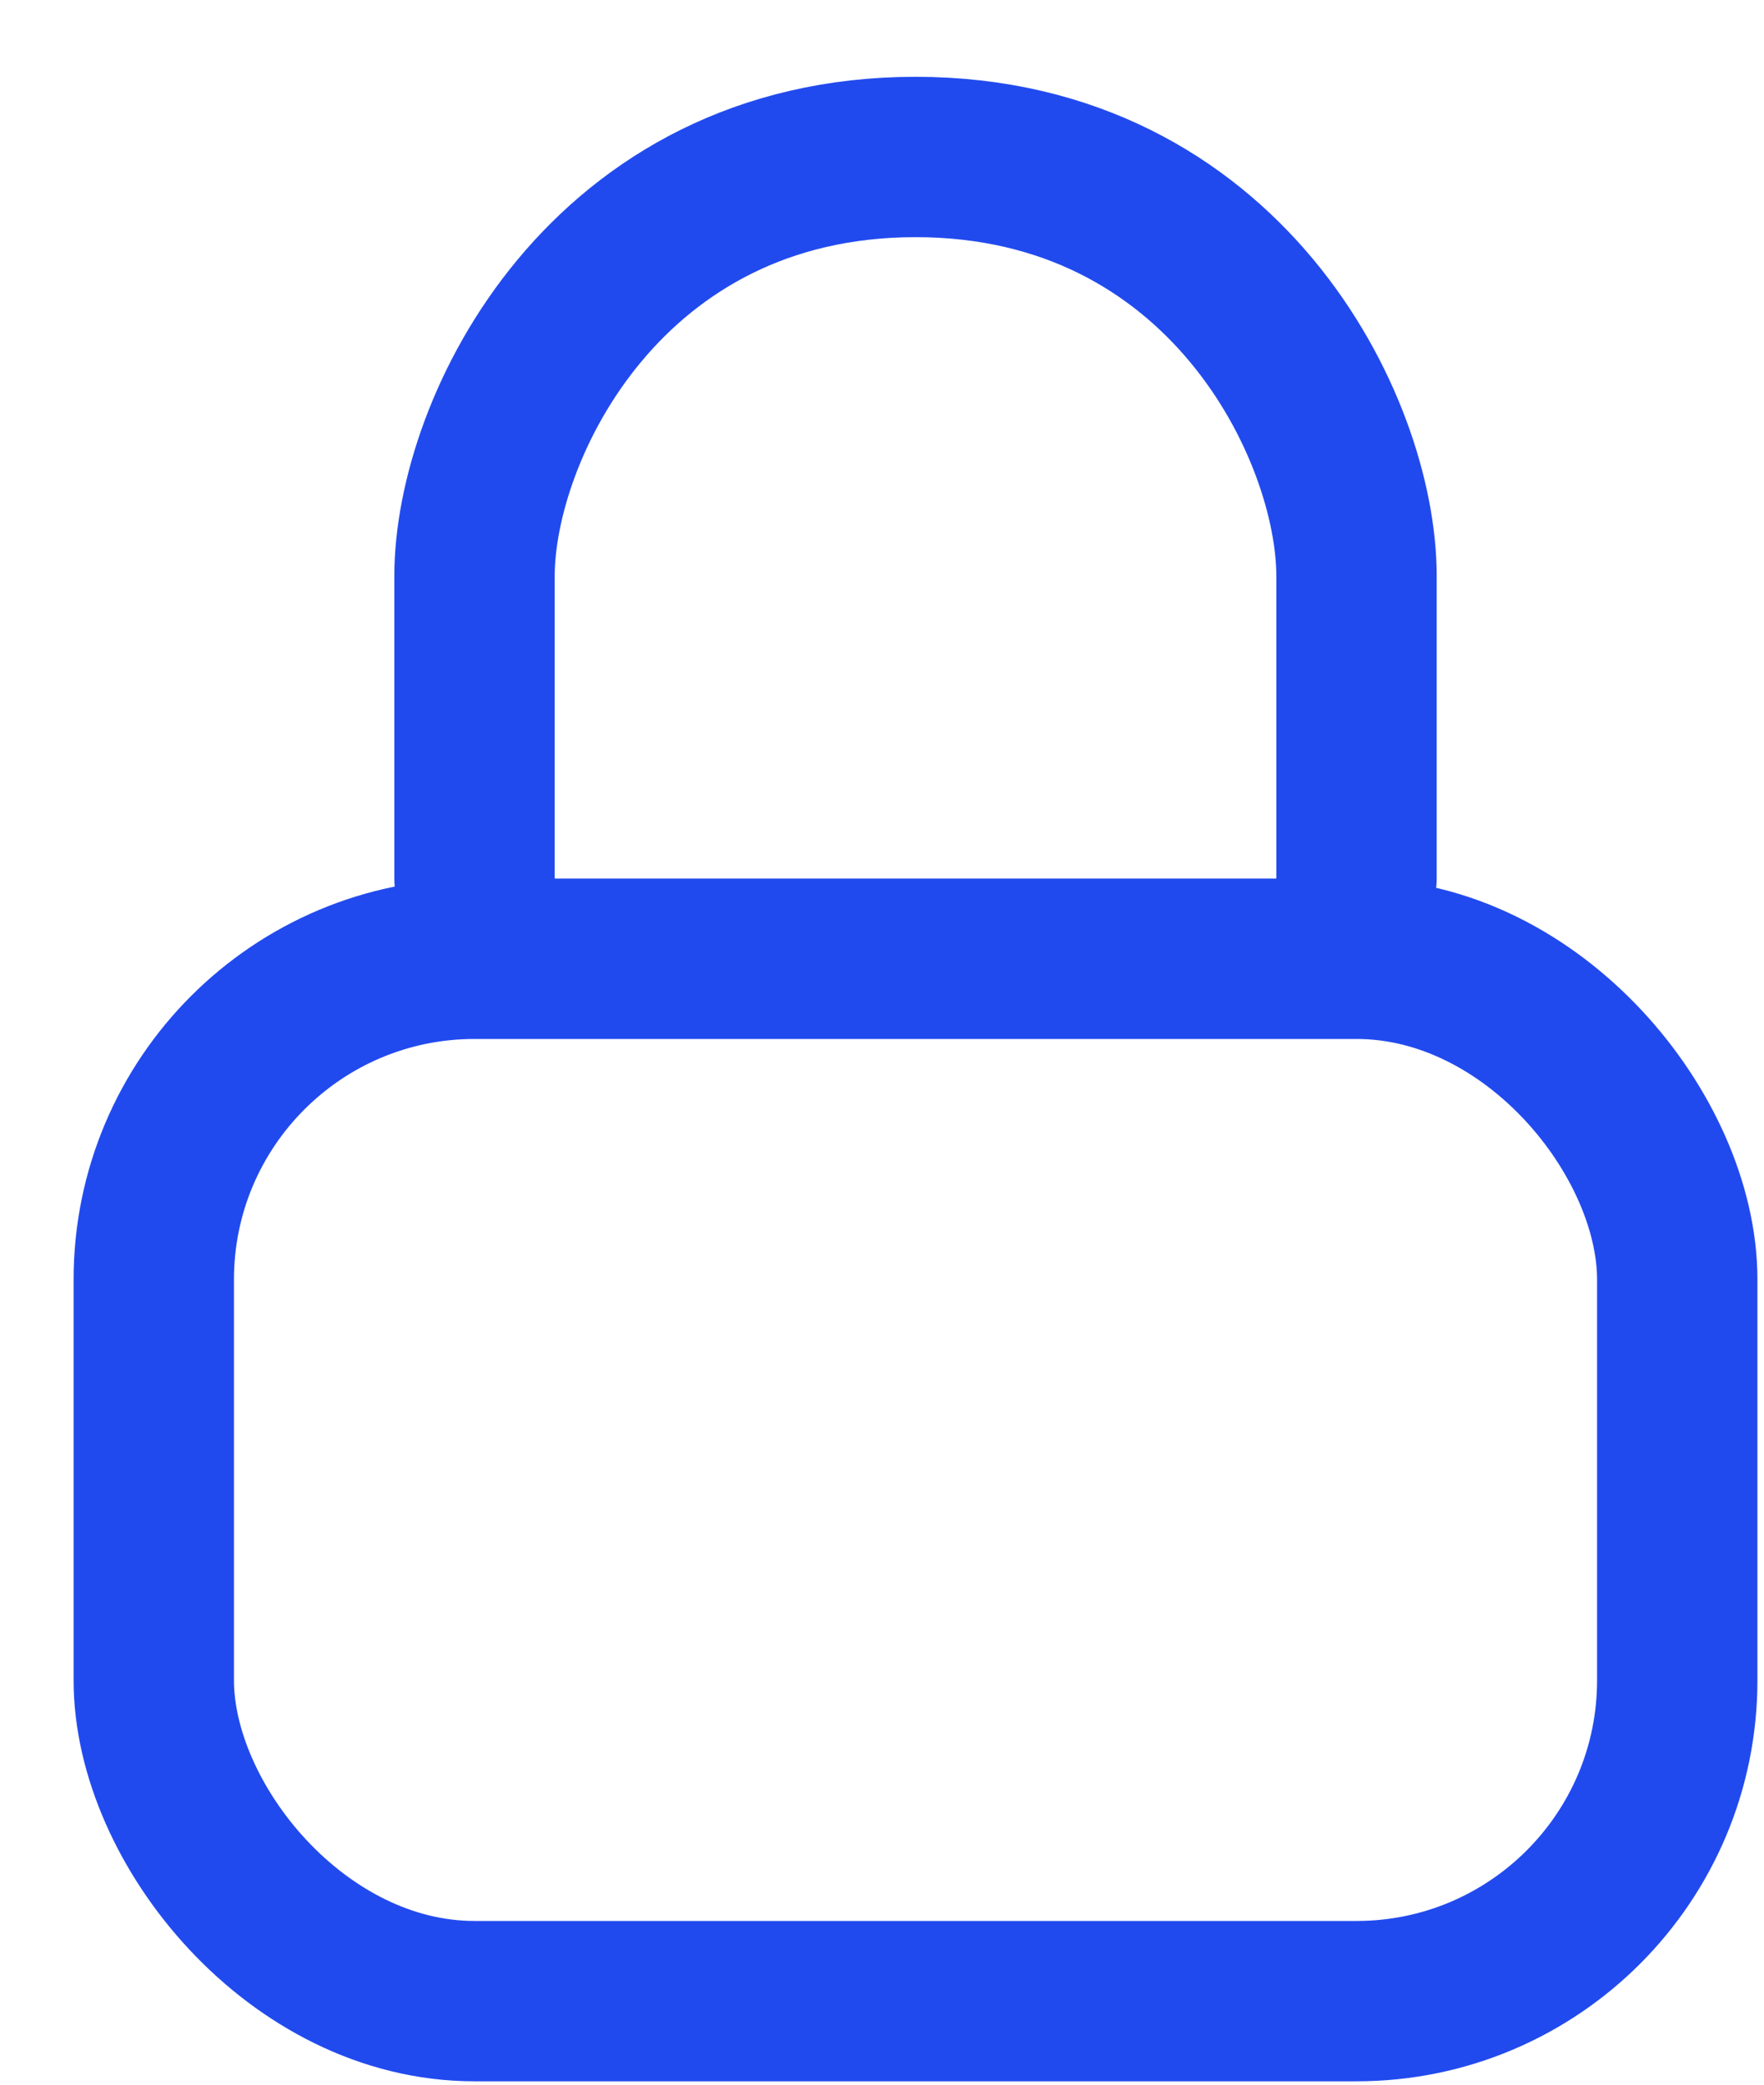 <svg width="22" height="26" viewBox="0 0 22 26" fill="none" xmlns="http://www.w3.org/2000/svg">
<rect x="1.918" y="11.958" width="19" height="13" rx="4" stroke="#214AEE" stroke-width="2" stroke-linejoin="round"/>
<path d="M5.918 10.958C5.918 9.943 5.918 7.185 5.918 7.185C5.918 5.333 7.568 1.958 11.418 1.958C15.268 1.958 16.918 5.333 16.918 7.185C16.918 7.185 16.918 10.021 16.918 10.958" stroke="#214AEE" stroke-width="2" stroke-linecap="round" stroke-linejoin="round"/>
</svg>
